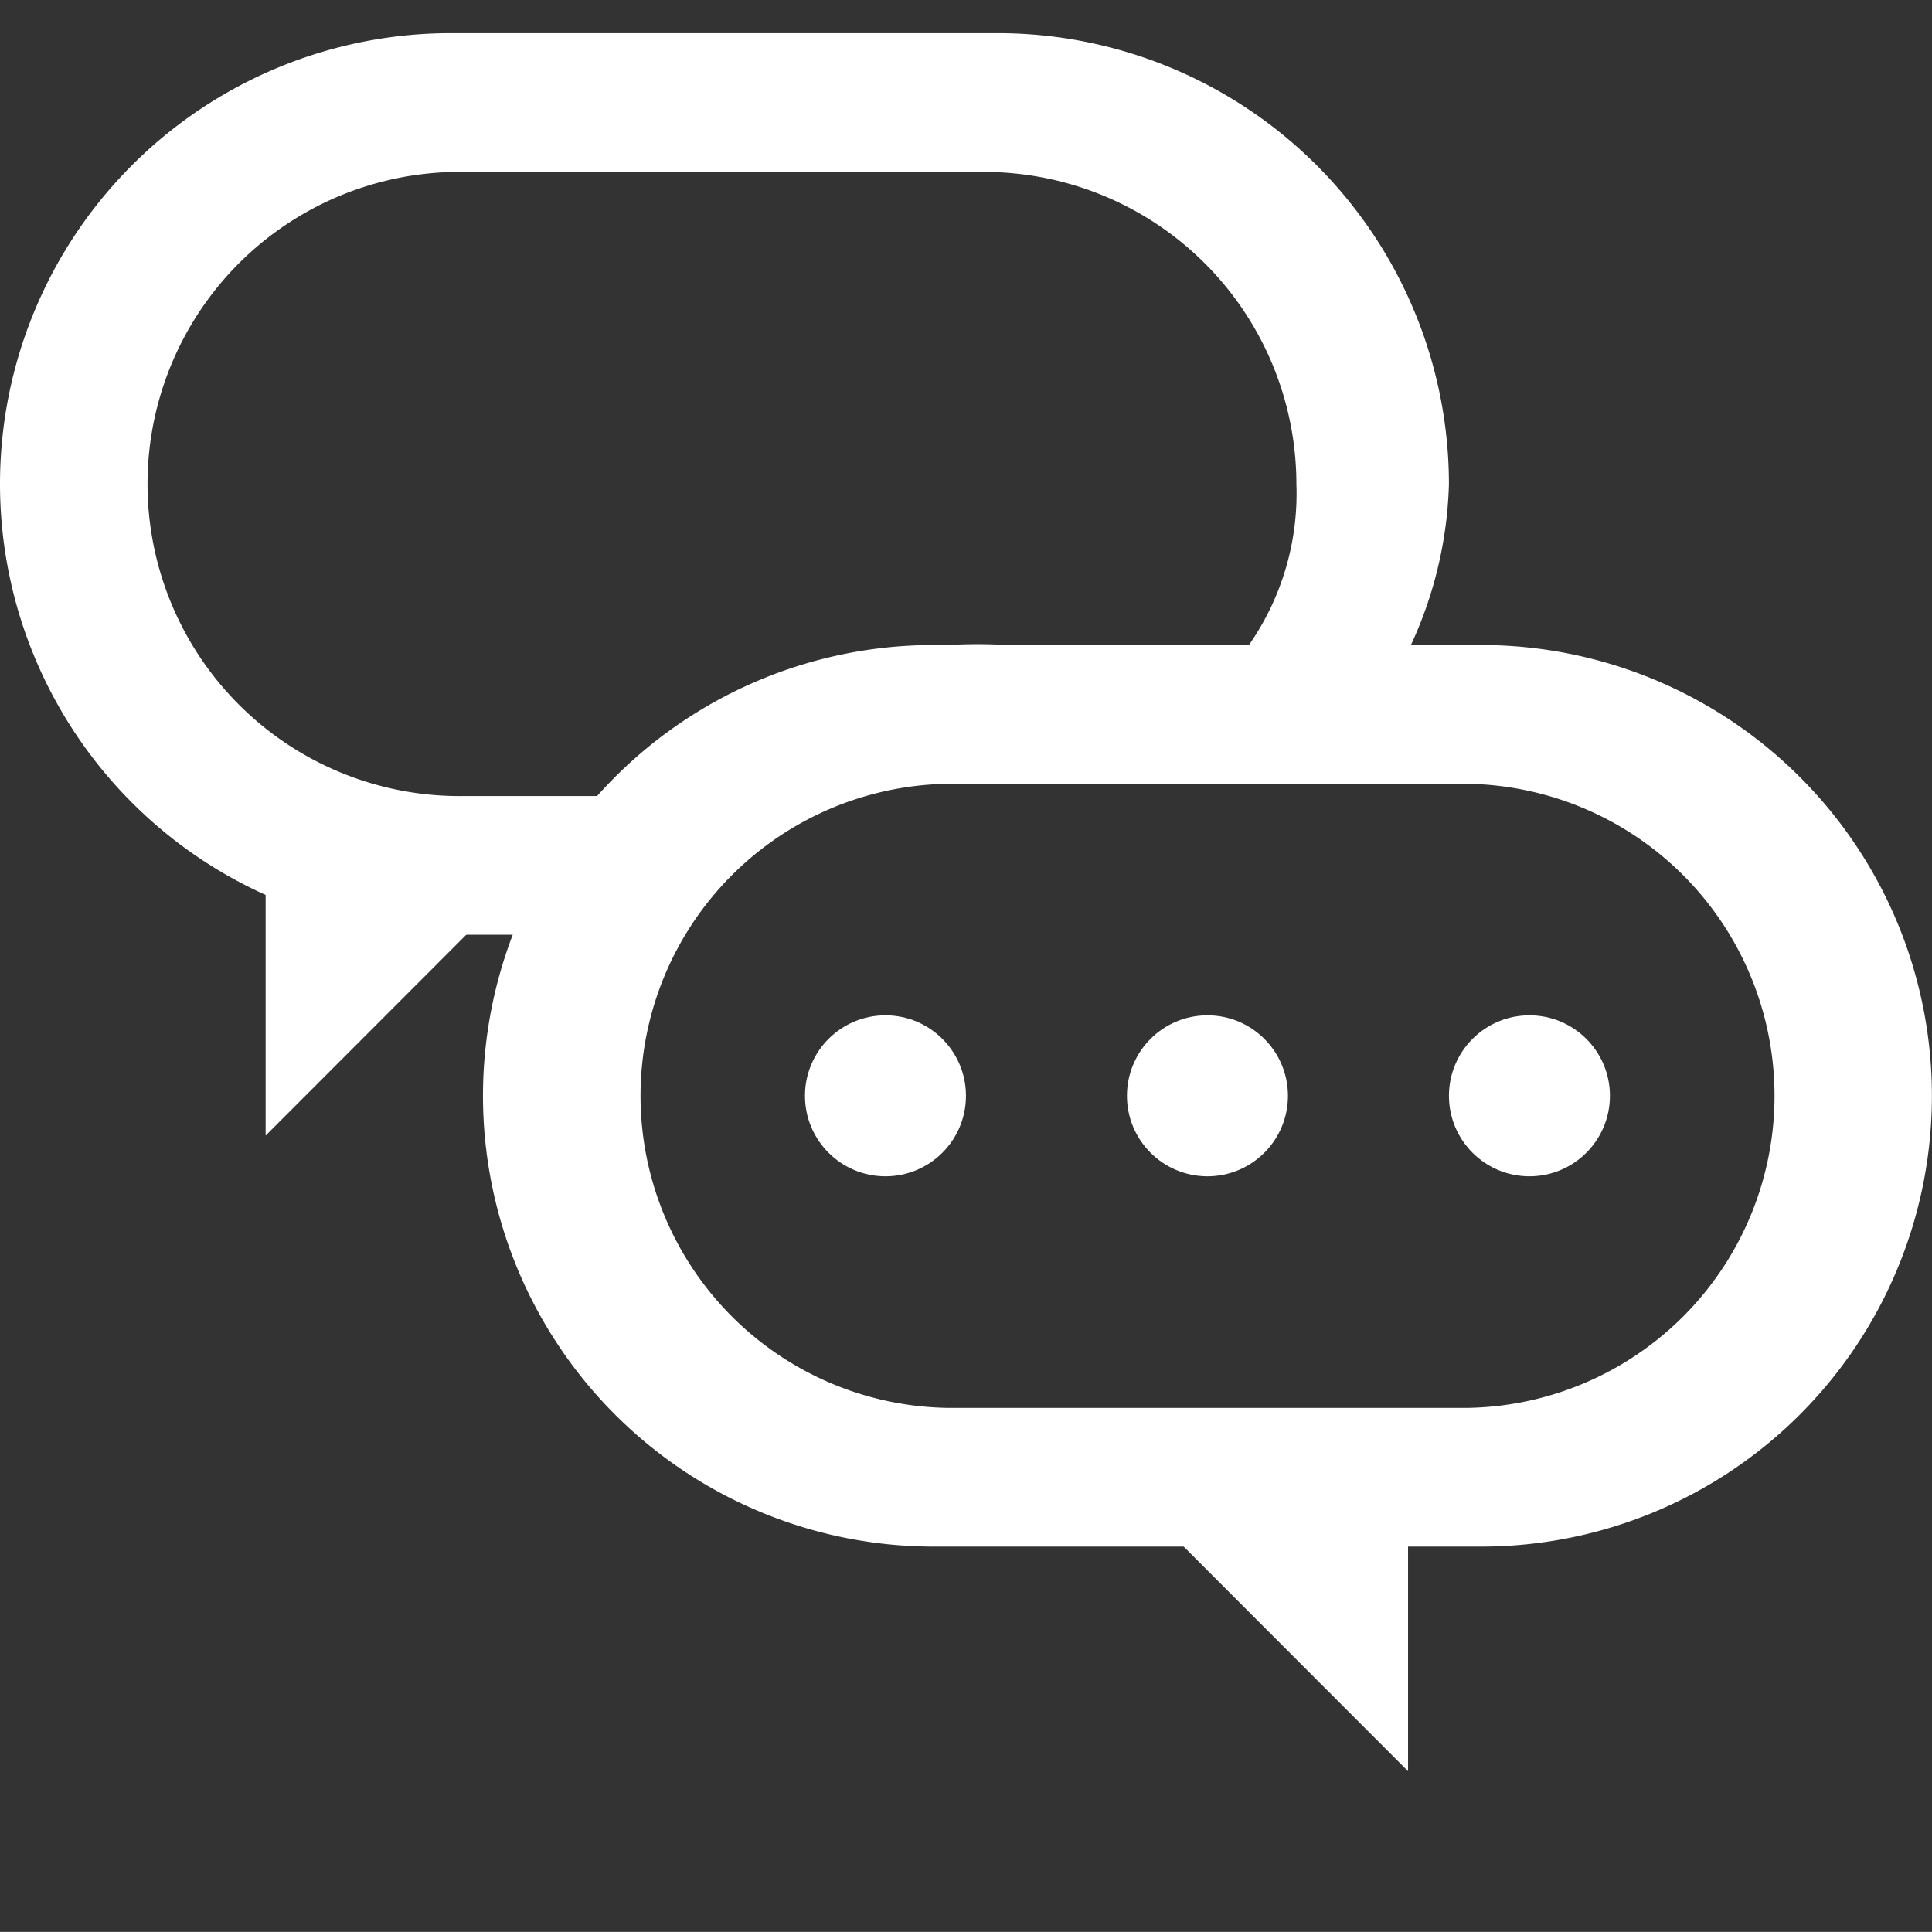 <svg xmlns="http://www.w3.org/2000/svg" width="24.001" height="24" viewBox="0 0 24.001 24">
  <rect x="0" y="0" width="24.001" height="24" fill="#333333" stroke="none"/>
  <g id="notifications_black_24dp" transform="translate(-1)">
    <path id="パス_9" data-name="パス 9" d="M0,0H24V24H0Z" transform="translate(1)" fill="none"/>
    <path id="中マド_1" data-name="中マド 1" d="M12.4,11.2H5.6A5.6,5.6,0,1,1,5.6,0h6.8a5.6,5.6,0,1,1,0,11.2ZM5.772,1.724a3.877,3.877,0,0,0,0,7.753h6.458a3.877,3.877,0,0,0,0-7.753Z" transform="translate(7 8.013)" fill="#fff"/>
    <path id="中マド_5" data-name="中マド 5" d="M6.372,11.2H5.6A5.6,5.6,0,1,1,5.6,0h6.8A5.607,5.607,0,0,1,18,5.6a5.079,5.079,0,0,1-.507,2.074c-.294.019-.62.029-1,.029-.462,0-.942-.014-1.35-.027.1,0,.183-.007.239-.009l.086,0A3.288,3.288,0,0,0,16.105,5.6a3.881,3.881,0,0,0-3.877-3.876H5.772a3.877,3.877,0,1,0,0,7.753H7.522l.006-.005A16.922,16.922,0,0,1,9.287,8.143a1.927,1.927,0,0,1,.5-.115c-.03.016-.06.033-.1.055L6.372,11.2ZM9.8,8.027v0a6.515,6.515,0,0,1,2.863-.416c.626,0,1.29.024,1.932.047h.025l.53.018C15.106,7.678,11.276,7.812,9.8,8.027Z" transform="translate(1 0.412)" fill="#fff"/>
    <path id="パス_34" data-name="パス 34" d="M12,17v2.99L9.013,17Z" transform="translate(6.492 2.013)" fill="#fff"/>
    <path id="パス_285" data-name="パス 285" d="M9.013,17v2.99L12,17Z" transform="translate(-4.713 -5.883)" fill="#fff"/>
    <circle id="楕円形_2" data-name="楕円形 2" cx="1" cy="1" r="1" transform="translate(11 12.613)" fill="#fff"/>
    <circle id="楕円形_3" data-name="楕円形 3" cx="1" cy="1" r="1" transform="translate(15 12.613)" fill="#fff"/>
    <circle id="楕円形_4" data-name="楕円形 4" cx="1" cy="1" r="1" transform="translate(19 12.613)" fill="#fff"/>
  </g>
</svg>
